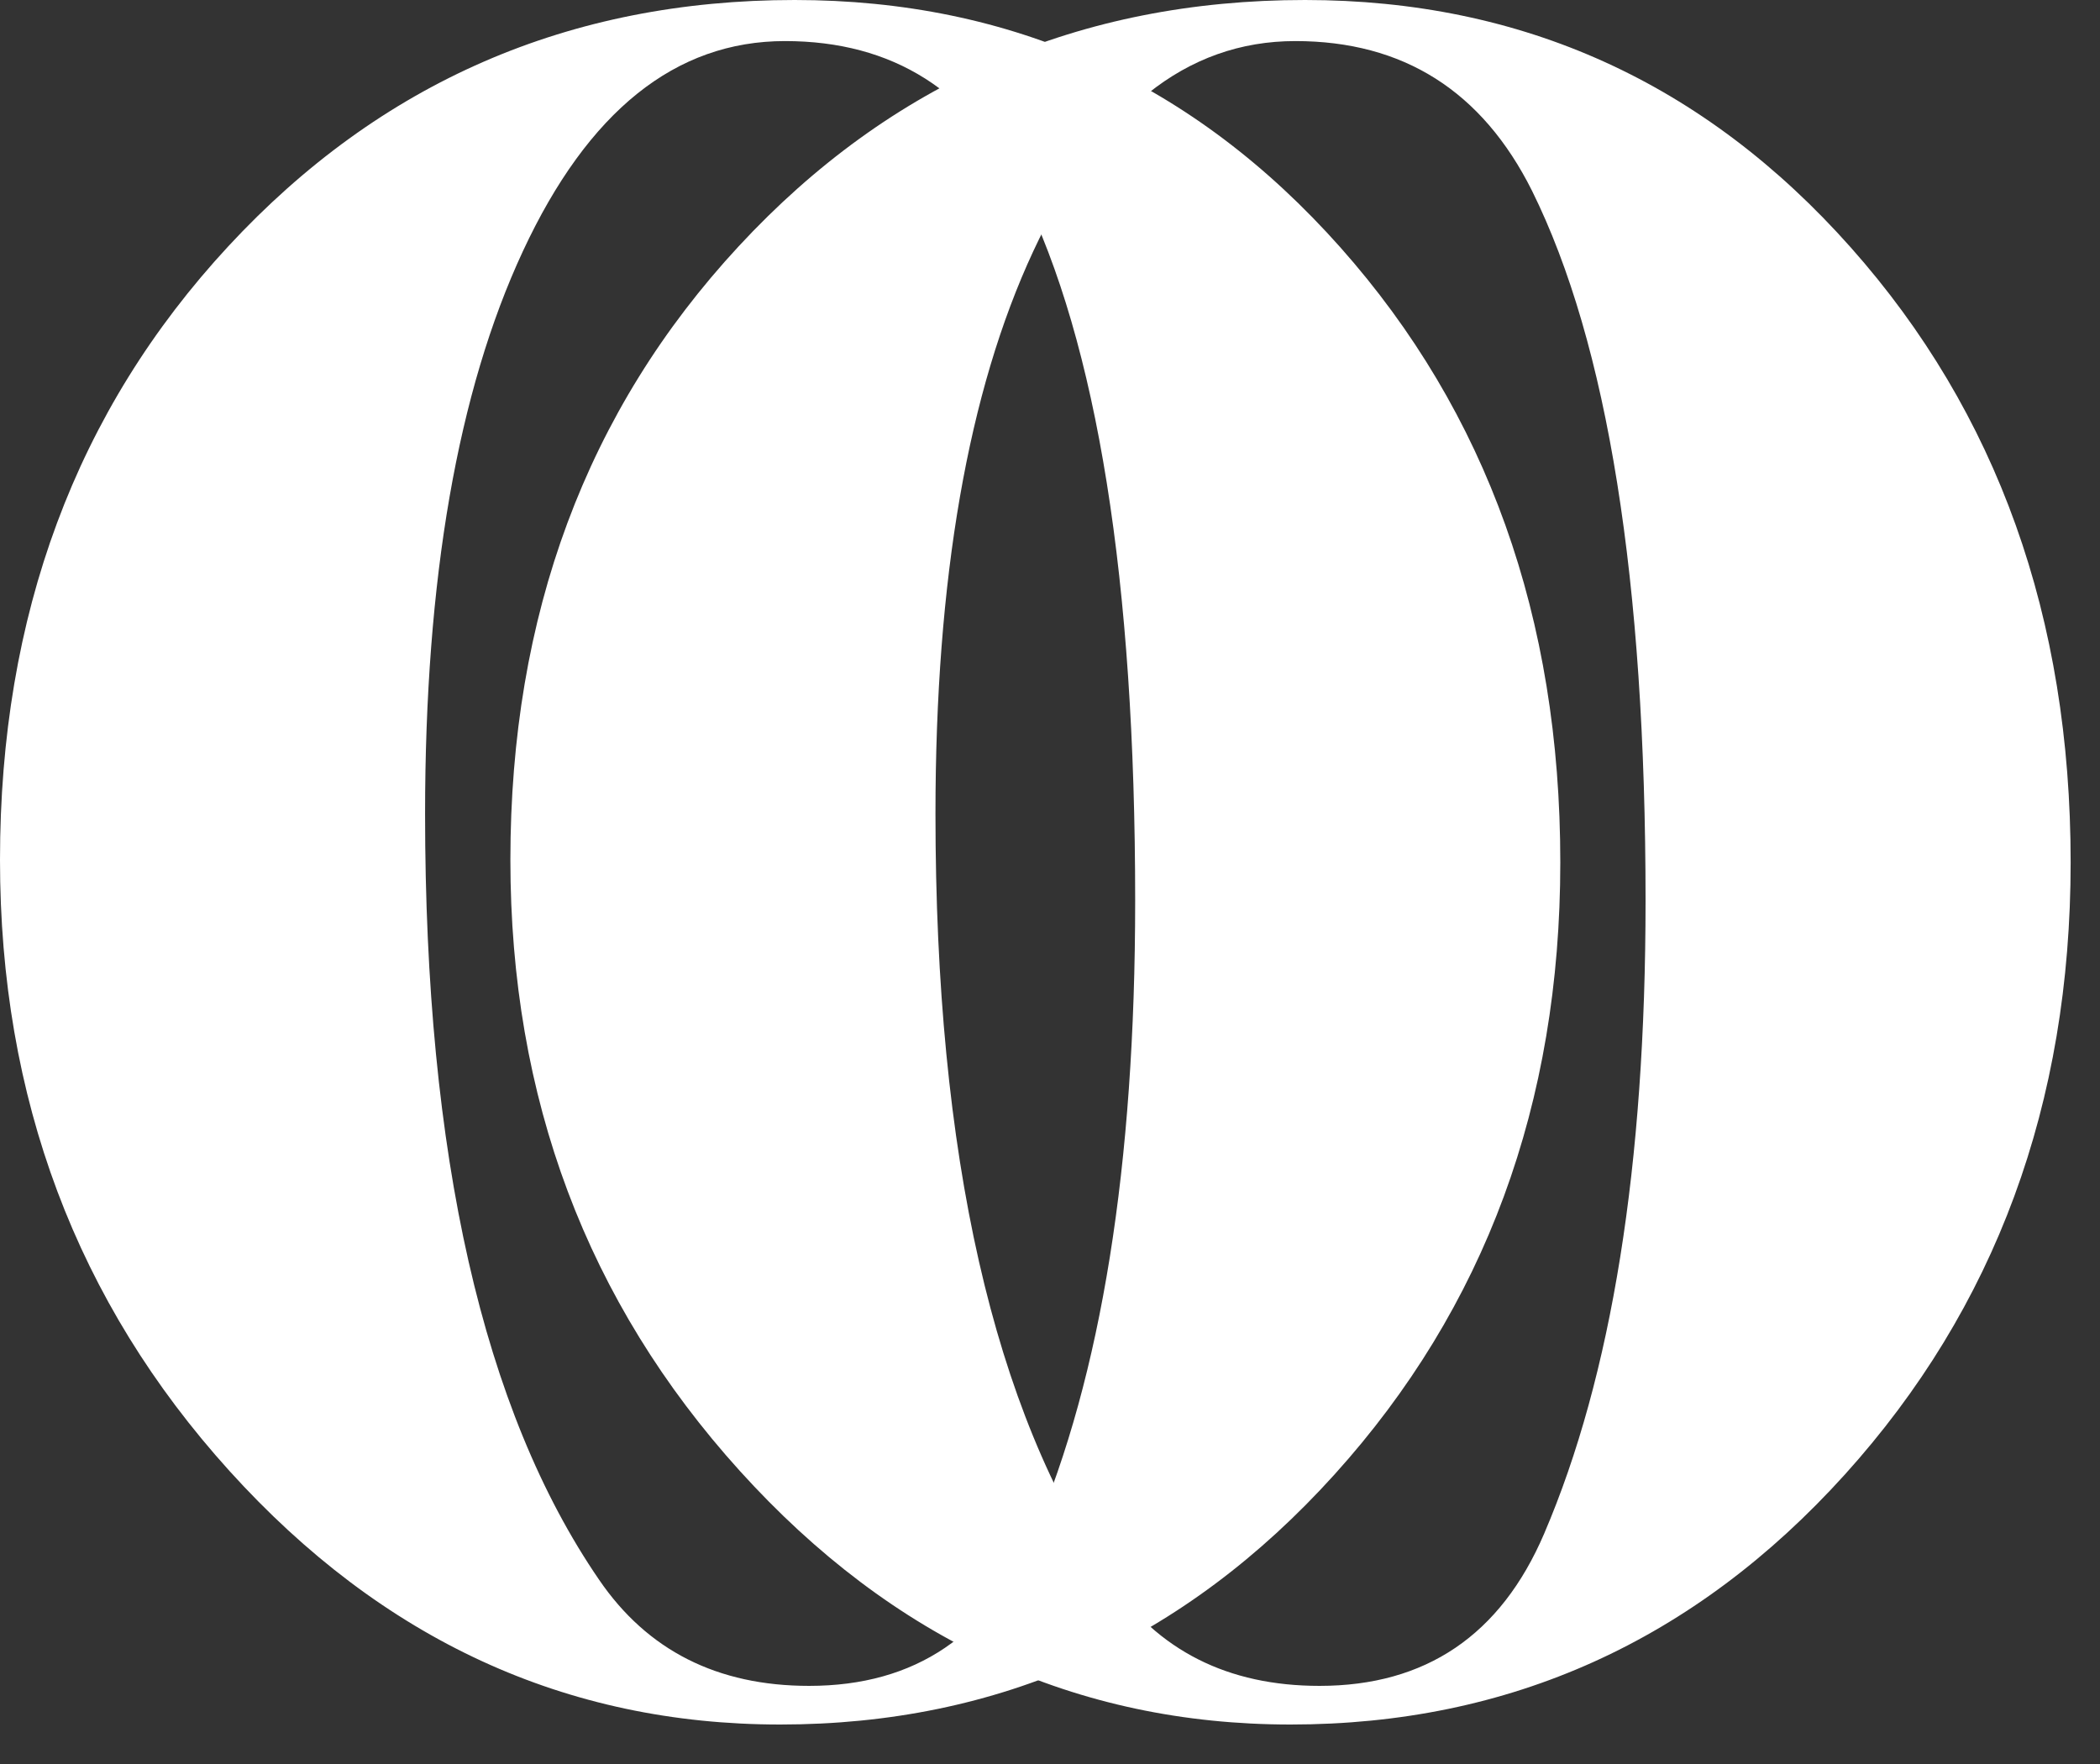 <?xml version="1.0" encoding="UTF-8" standalone="no"?><!DOCTYPE svg PUBLIC "-//W3C//DTD SVG 1.1//EN" "http://www.w3.org/Graphics/SVG/1.1/DTD/svg11.dtd"><svg width="100%" height="100%" viewBox="0 0 50 42" version="1.1" xmlns="http://www.w3.org/2000/svg" xmlns:xlink="http://www.w3.org/1999/xlink" xml:space="preserve" xmlns:serif="http://www.serif.com/" style="fill-rule:evenodd;clip-rule:evenodd;stroke-linejoin:round;stroke-miterlimit:1.414;"><rect x="0" y="0" width="50" height="42" fill="#333333" stroke="none"/><path d="M37.15,20.53c0,5.751 -1.793,10.61 -5.377,14.578c-3.585,3.968 -7.984,5.952 -13.198,5.952c-5.099,0 -9.47,-2.013 -13.112,-6.038c-3.642,-4.026 -5.463,-8.875 -5.463,-14.549c0,-5.828 1.811,-10.697 5.434,-14.607c3.623,-3.911 8.119,-5.866 13.486,-5.866c5.176,0 9.508,1.965 12.997,5.894c3.488,3.93 5.233,8.809 5.233,14.636Zm-10.122,0.92c0,-7.629 -0.901,-13.265 -2.702,-16.907c-1.189,-2.377 -3.067,-3.565 -5.636,-3.565c-2.607,0 -4.687,1.667 -6.24,5.003c-1.552,3.335 -2.329,7.802 -2.329,13.399c0,8.128 1.38,14.204 4.141,18.23c1.15,1.687 2.818,2.53 5.003,2.53c2.53,0 4.313,-1.208 5.348,-3.623c1.61,-3.757 2.415,-8.779 2.415,-15.067Z" style="fill:#fff;fill-rule:nonzero;"/><path d="M49.301,20.53c0,5.751 -1.792,10.61 -5.376,14.578c-3.585,3.968 -7.984,5.952 -13.198,5.952c-5.099,0 -9.47,-2.013 -13.112,-6.038c-3.642,-4.026 -5.463,-8.875 -5.463,-14.549c0,-5.828 1.811,-10.697 5.434,-14.607c3.623,-3.911 8.118,-5.866 13.486,-5.866c5.175,0 9.508,1.965 12.996,5.894c3.489,3.93 5.233,8.809 5.233,14.636Zm-10.121,0.92c0,-7.629 -0.901,-13.265 -2.703,-16.907c-1.188,-2.377 -3.067,-3.565 -5.635,-3.565c-2.607,0 -4.687,1.667 -6.24,5.003c-1.553,3.335 -2.329,7.802 -2.329,13.399c0,8.128 1.38,14.204 4.141,18.23c1.15,1.687 2.817,2.53 5.003,2.53c2.53,0 4.313,-1.208 5.348,-3.623c1.61,-3.757 2.415,-8.779 2.415,-15.067Z" style="fill:#fff;fill-rule:nonzero;"/></svg>